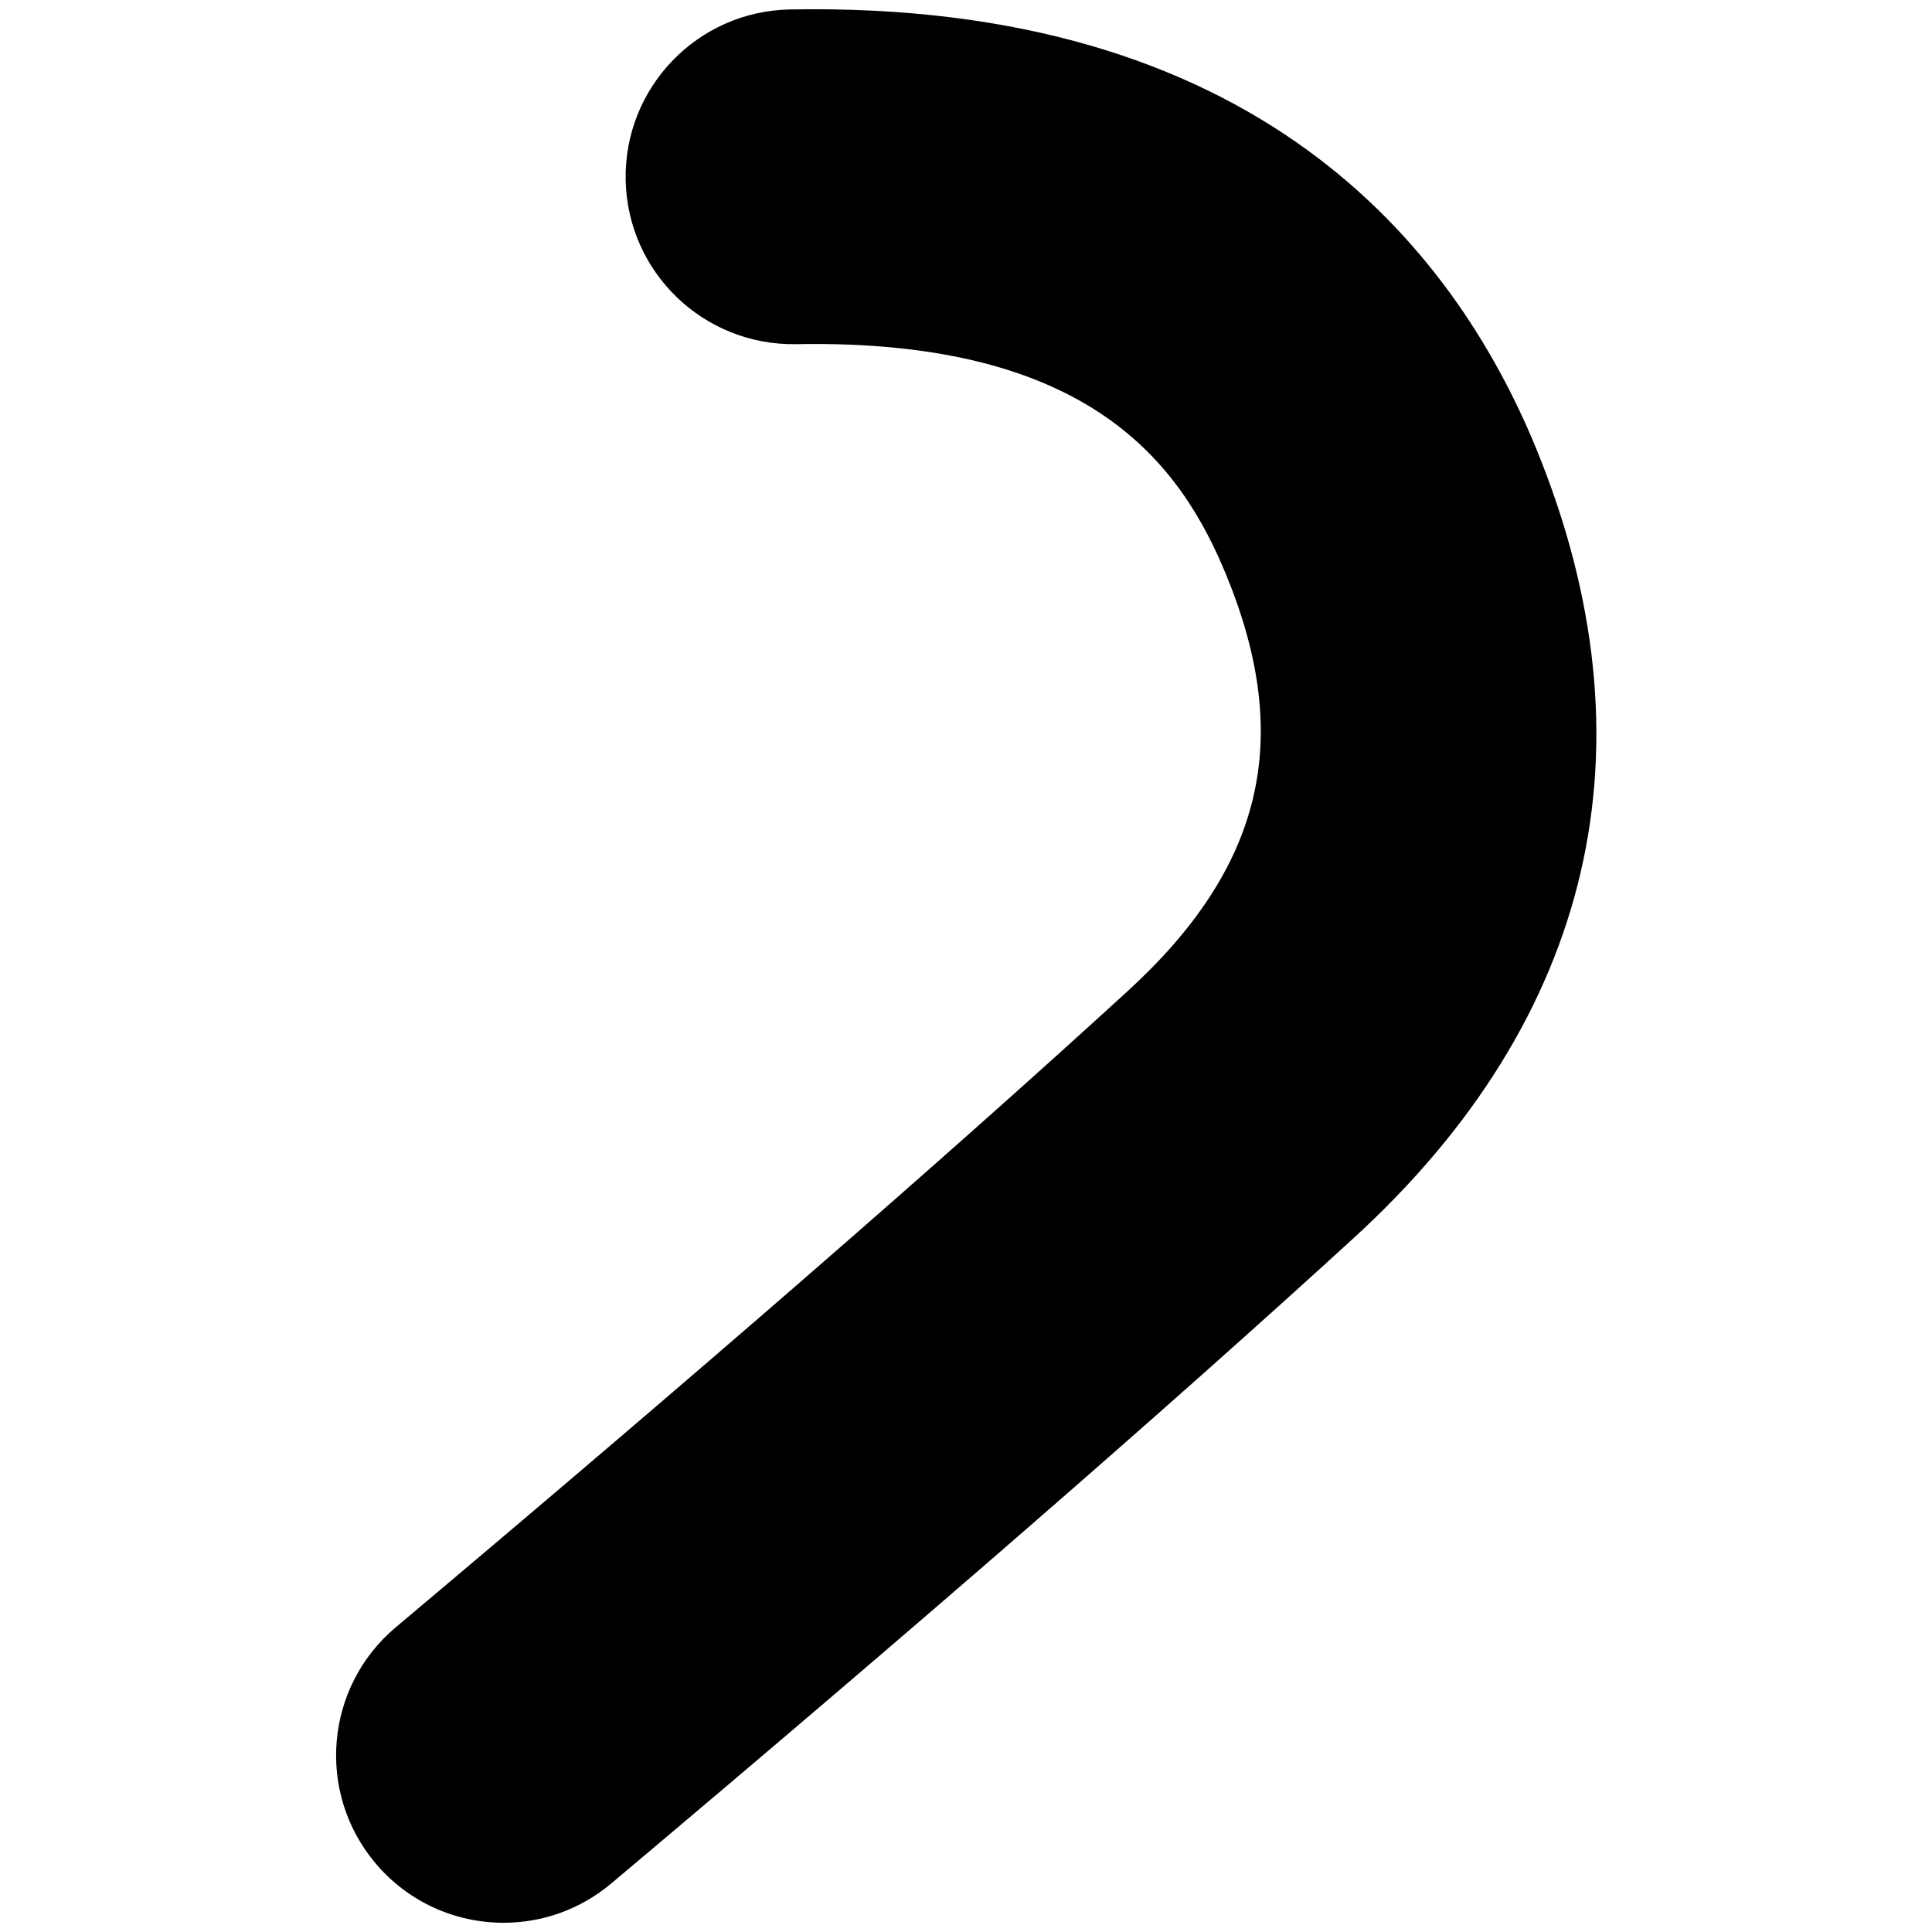 <?xml version="1.0" encoding="utf-8"?>
<!-- Generator: Adobe Illustrator 15.0.0, SVG Export Plug-In . SVG Version: 6.00 Build 0)  -->
<!DOCTYPE svg PUBLIC "-//W3C//DTD SVG 1.1//EN" "http://www.w3.org/Graphics/SVG/1.1/DTD/svg11.dtd">
<svg version="1.1" id="Layer_1" xmlns="http://www.w3.org/2000/svg" xmlns:xlink="http://www.w3.org/1999/xlink" x="0px" y="0px"
	 width="202px" height="202px" viewBox="0 0 202 202" enable-background="new 0 0 202 202" xml:space="preserve">
<g>
	<path d="M52.65,201.035c-4.988,0-9.94-2.12-13.402-6.236c-6.221-7.396-5.268-18.436,2.129-24.656
		c31.432-26.436,57.18-48.815,76.528-66.519c14.143-12.934,17.334-26.315,10.352-43.389c-4.74-11.593-14.151-24.827-45.02-24.252
		c-9.657,0.171-17.642-7.51-17.821-17.173c-0.179-9.664,7.51-17.642,17.173-17.821c48.628-0.895,69.281,24.518,78.063,45.999
		c12.651,30.934,6.039,59.449-19.123,82.462c-19.704,18.027-45.821,40.731-77.624,67.479
		C60.625,199.688,56.626,201.035,52.65,201.035z"/>
</g>
</svg>

